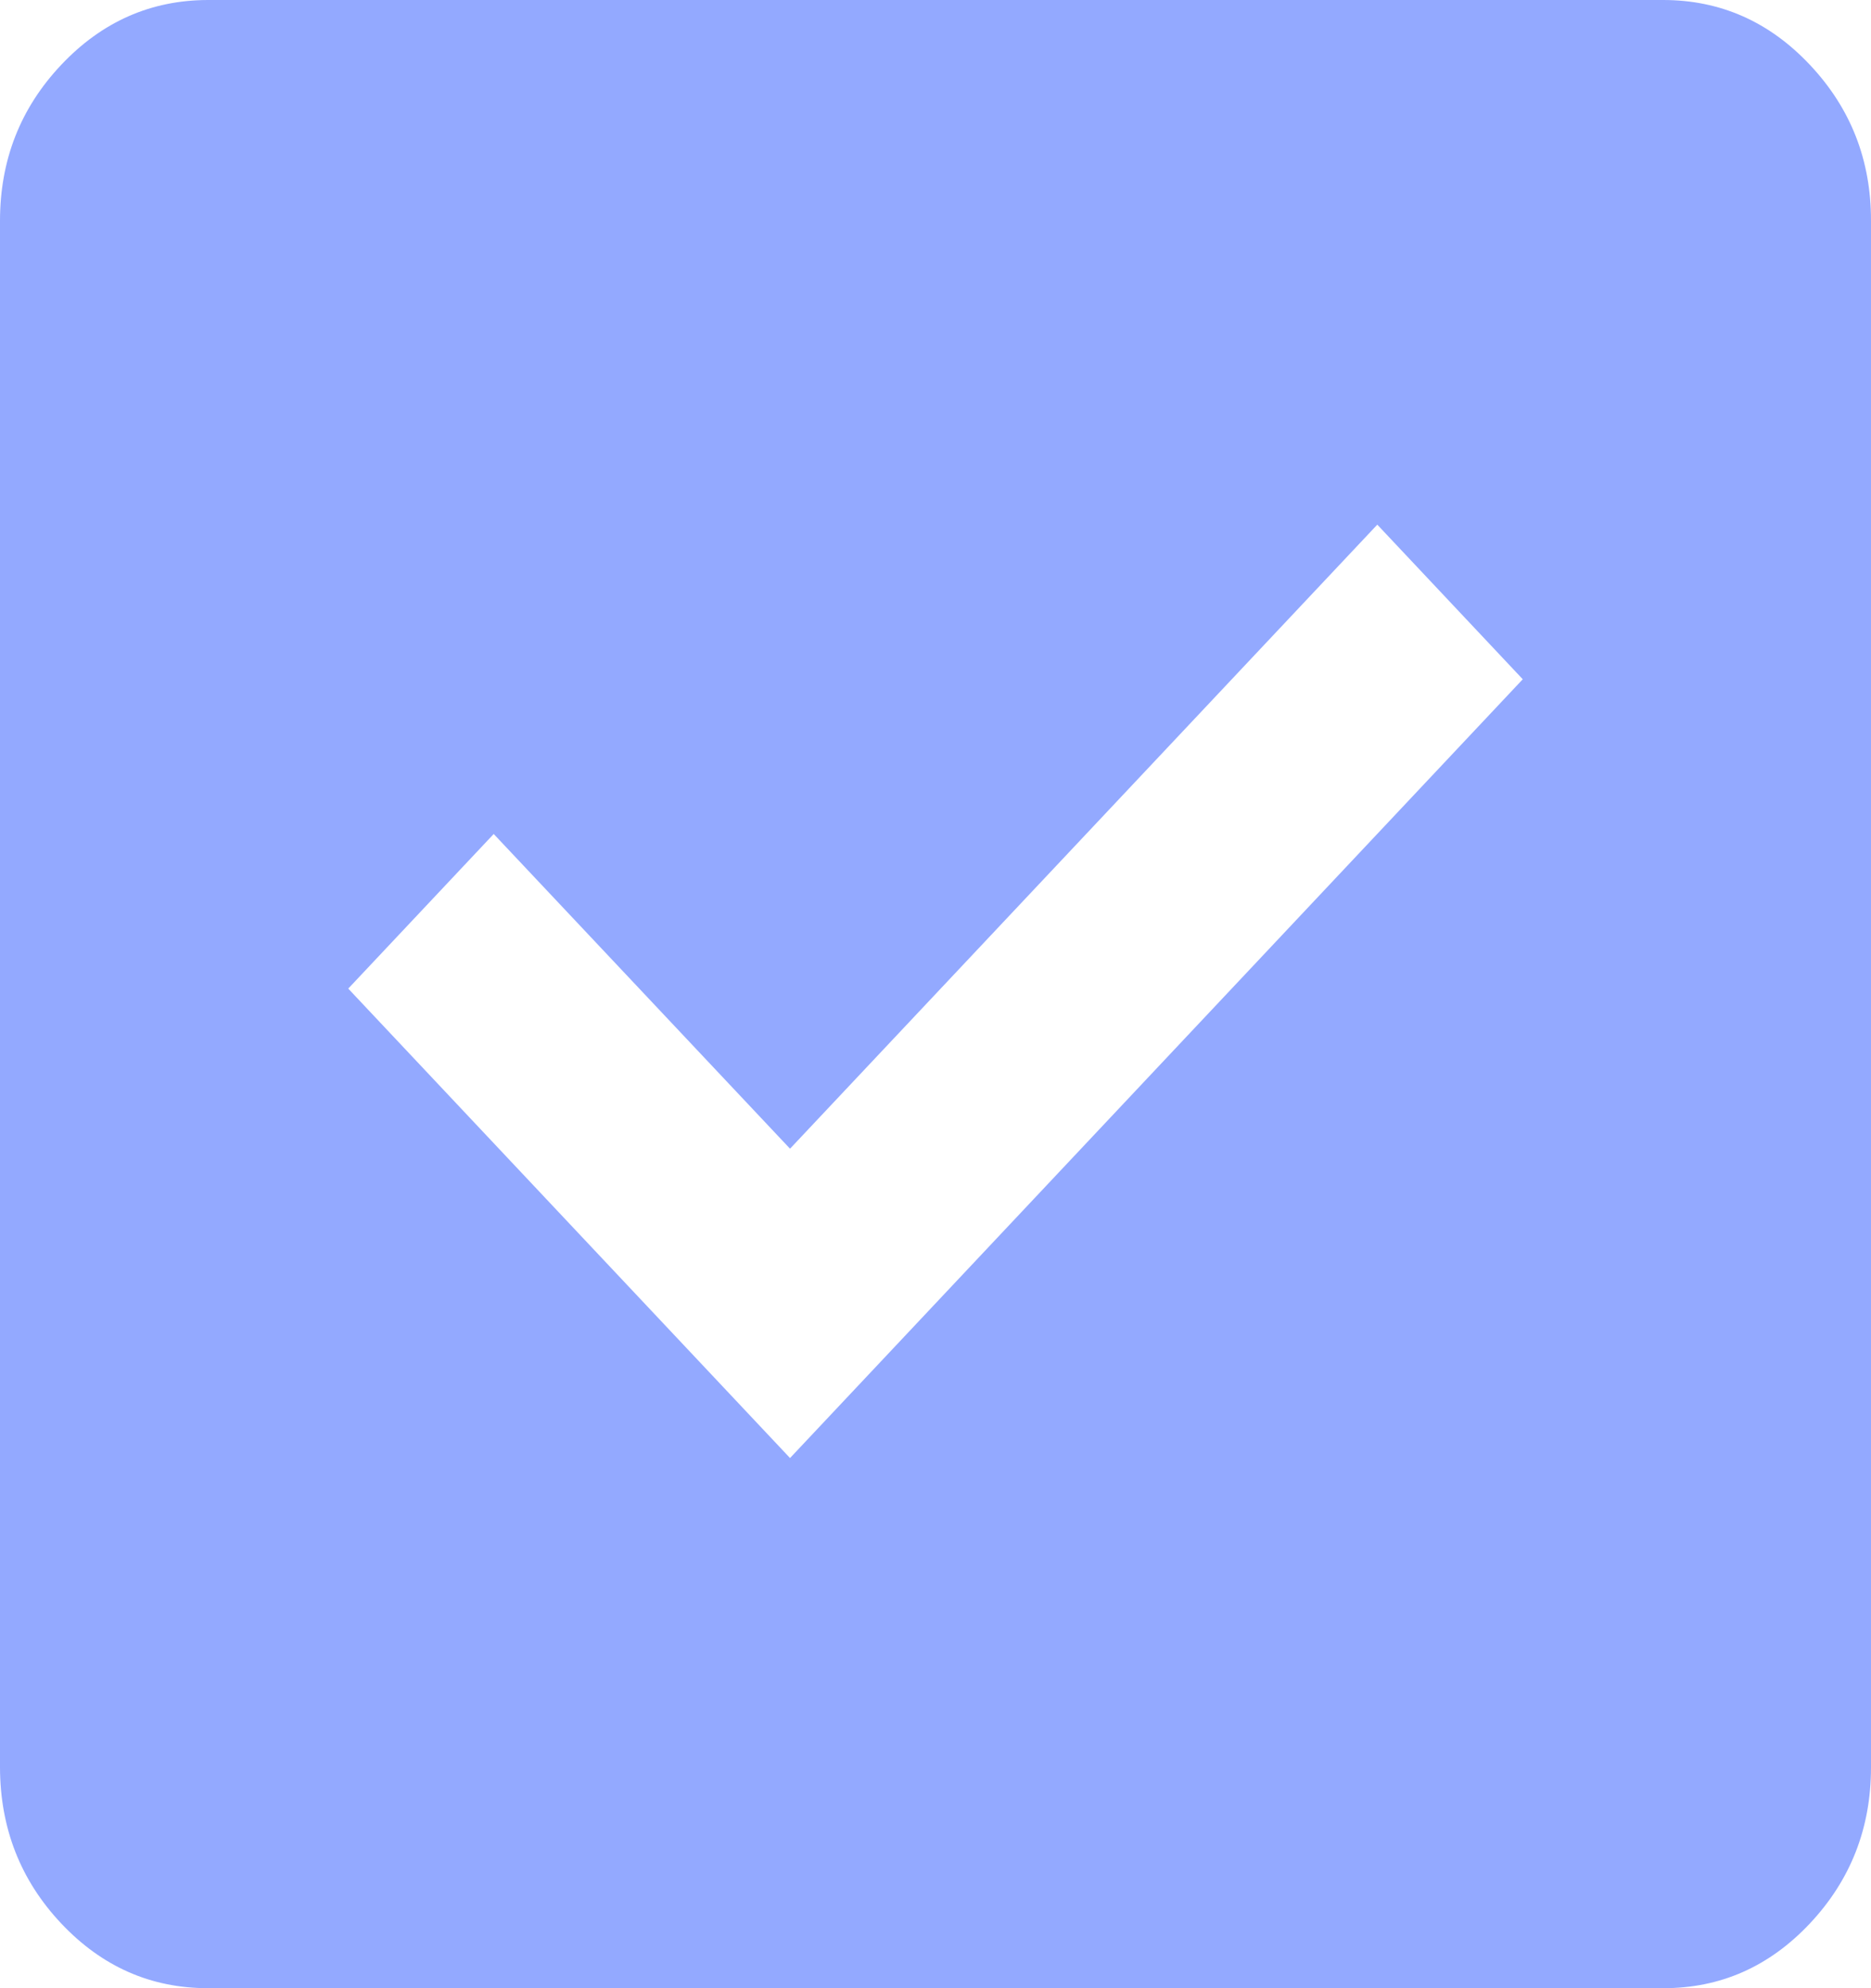<svg width="16" height="17" viewBox="0 0 16 17" fill="none" xmlns="http://www.w3.org/2000/svg">
<path d="M6.756 12.467L13.022 5.808L11.778 4.486L6.756 9.822L4.222 7.131L2.978 8.453L6.756 12.467ZM1.778 17C1.289 17 0.871 16.815 0.523 16.446C0.175 16.076 0.001 15.631 0 15.111V1.889C0 1.369 0.174 0.925 0.523 0.555C0.871 0.186 1.289 0.001 1.778 0H14.222C14.711 0 15.13 0.185 15.478 0.555C15.827 0.926 16.001 1.37 16 1.889V15.111C16 15.631 15.826 16.075 15.478 16.446C15.13 16.816 14.712 17.001 14.222 17H1.778Z" fill="#93A9FF"/>
</svg>
